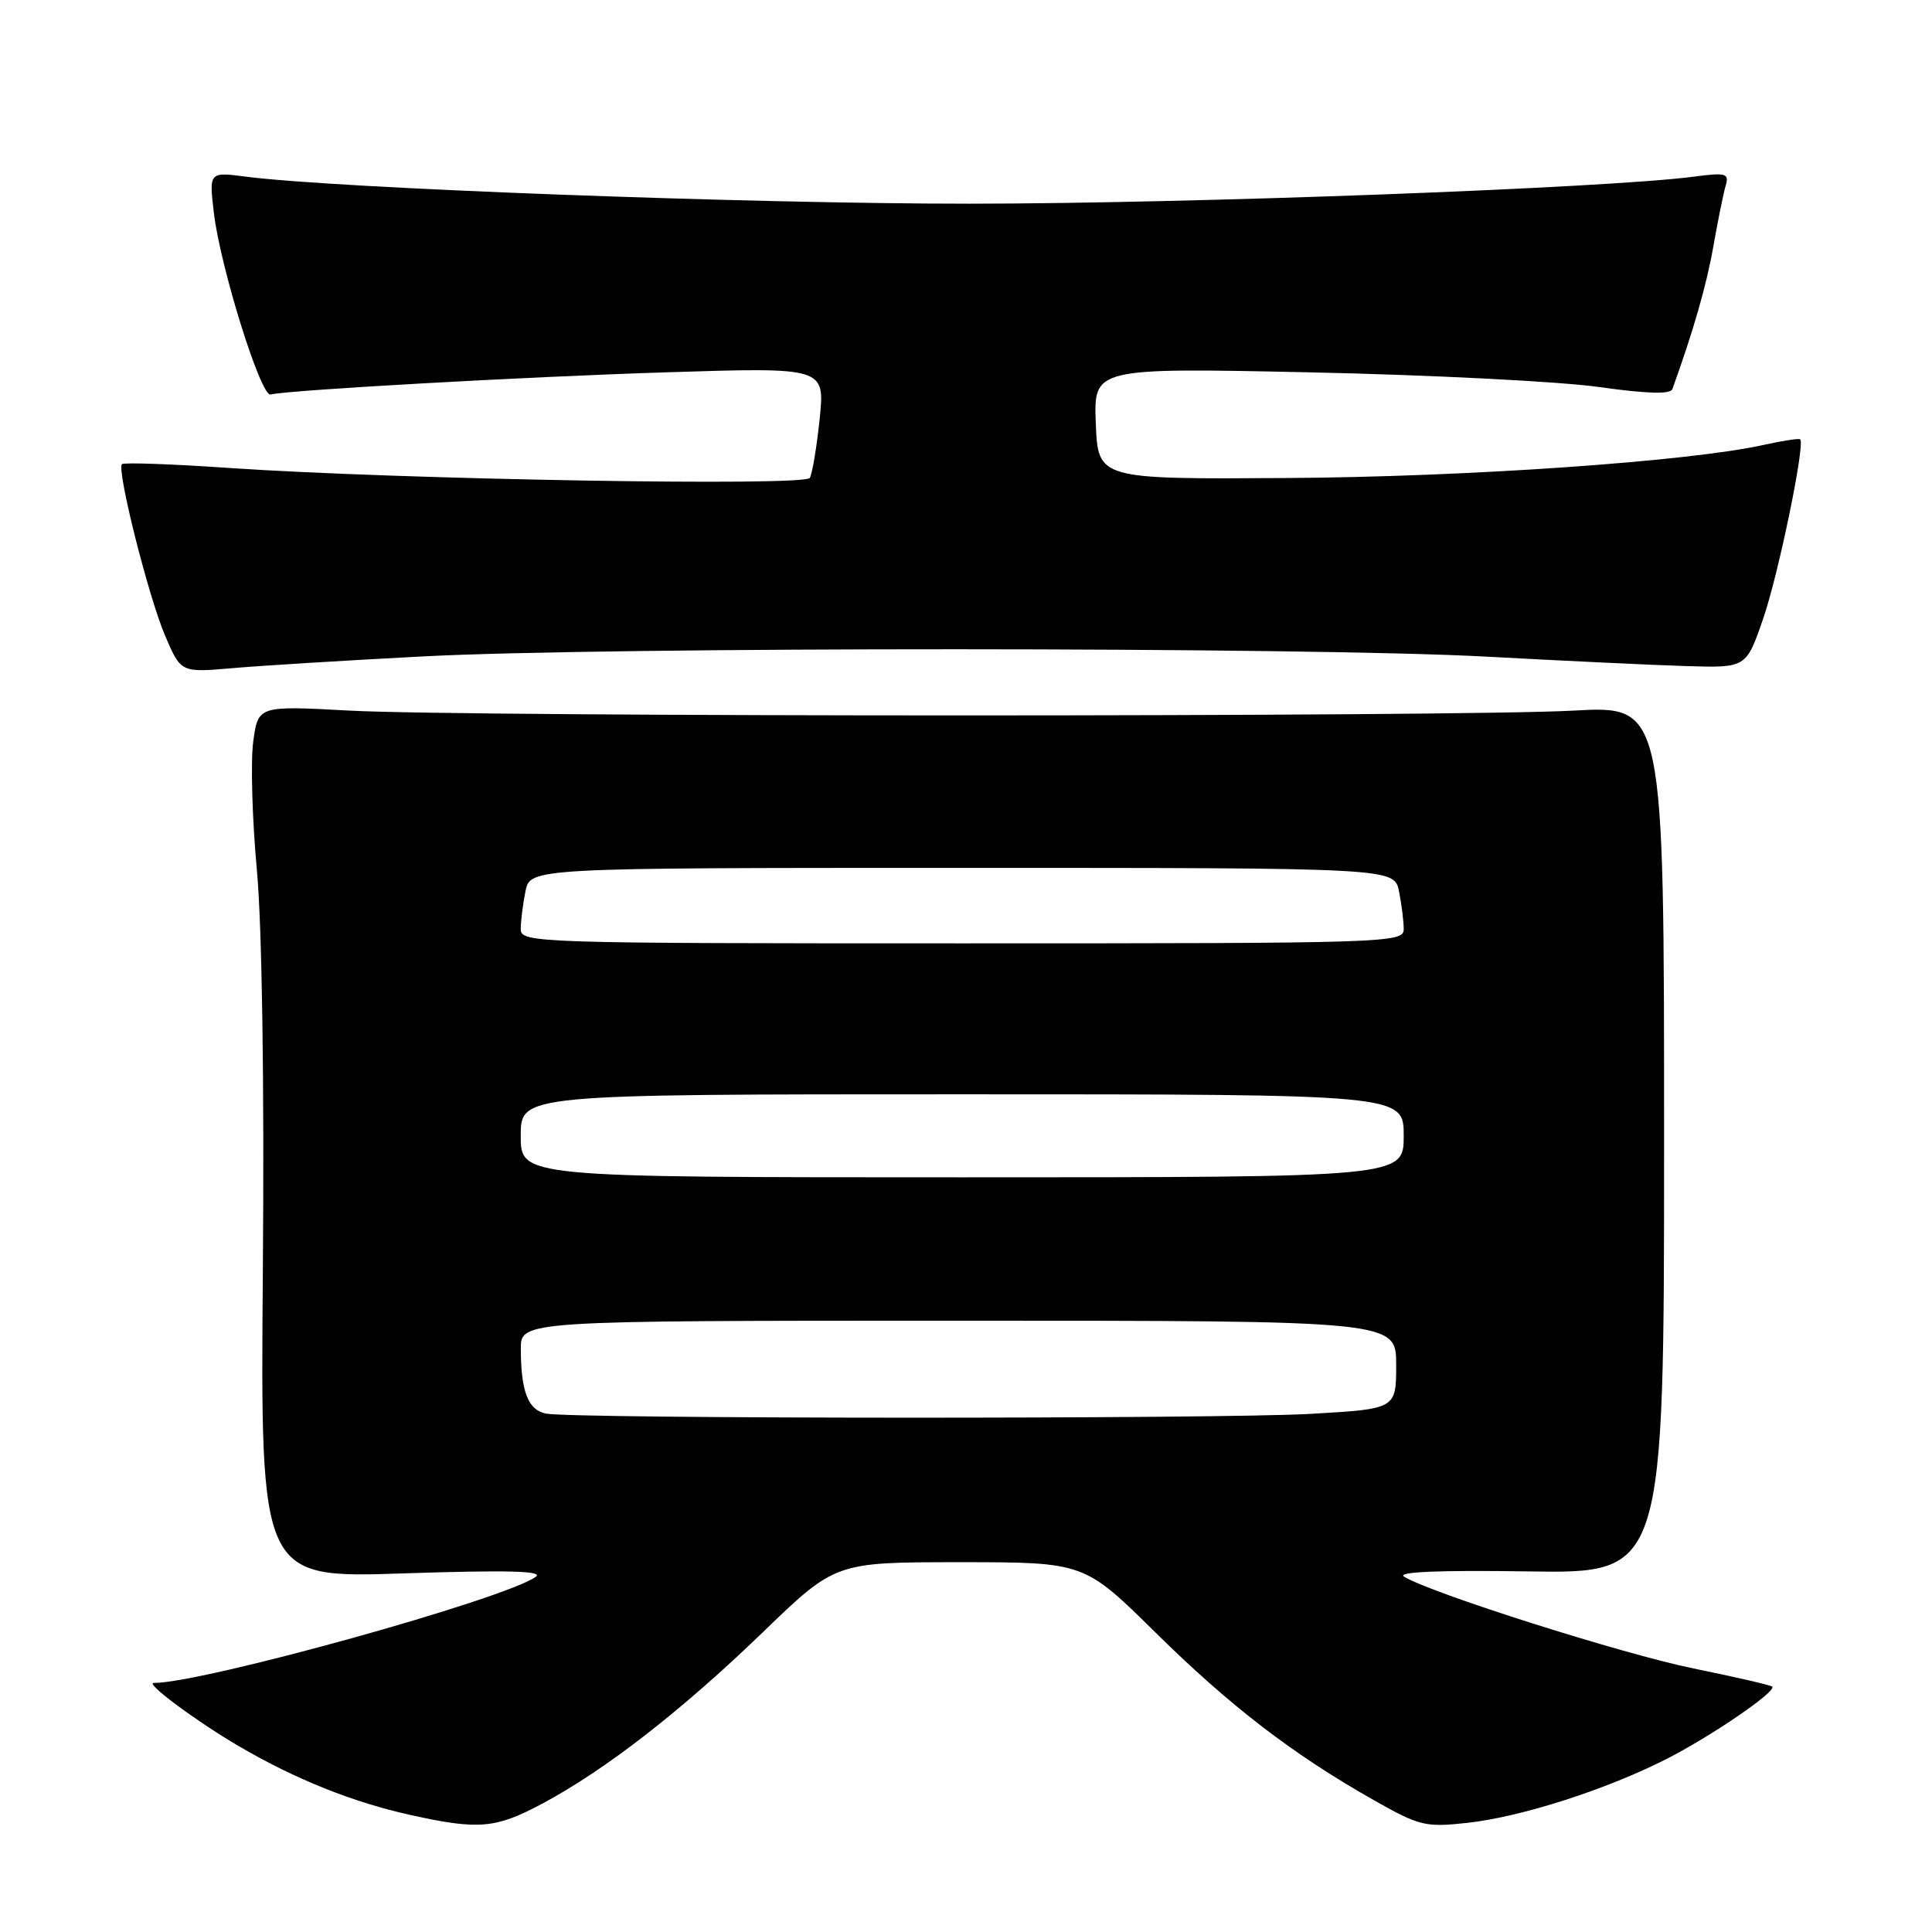 <?xml version="1.0" encoding="UTF-8" standalone="no"?>
<!DOCTYPE svg PUBLIC "-//W3C//DTD SVG 1.1//EN" "http://www.w3.org/Graphics/SVG/1.1/DTD/svg11.dtd" >
<svg xmlns="http://www.w3.org/2000/svg" xmlns:xlink="http://www.w3.org/1999/xlink" version="1.1" viewBox="0 0 256 256">
 <g >
 <path fill="currentColor"
d=" M 71.86 238.99 C 80.24 234.51 90.32 226.67 101.09 216.27 C 110.69 207.00 110.69 207.00 127.17 207.00 C 143.66 207.00 143.66 207.00 153.08 216.29 C 163.00 226.07 171.30 232.45 182.02 238.52 C 188.12 241.97 188.85 242.15 194.50 241.53 C 201.59 240.74 212.82 237.14 220.79 233.09 C 226.75 230.06 235.45 224.11 234.83 223.49 C 234.63 223.29 229.94 222.21 224.40 221.08 C 215.03 219.17 189.53 211.08 186.04 208.91 C 185.03 208.28 190.69 208.04 202.50 208.22 C 220.50 208.50 220.50 208.50 220.50 151.00 C 220.50 93.50 220.50 93.50 208.50 94.16 C 192.90 95.01 62.15 95.01 46.34 94.16 C 34.19 93.50 34.19 93.50 33.55 98.31 C 33.20 100.96 33.42 108.61 34.04 115.31 C 34.72 122.78 35.03 143.32 34.83 168.31 C 34.50 209.12 34.50 209.12 53.50 208.48 C 67.23 208.03 72.08 208.15 71.00 208.93 C 66.90 211.89 26.92 223.00 20.37 223.00 C 19.18 223.00 25.96 228.04 31.60 231.35 C 39.16 235.77 46.74 238.81 54.50 240.52 C 63.44 242.49 65.68 242.29 71.86 238.99 Z  M 56.00 86.98 C 80.22 85.70 173.38 85.72 197.00 87.01 C 207.18 87.56 219.07 88.13 223.44 88.26 C 231.38 88.50 231.38 88.50 233.62 82.00 C 235.65 76.14 239.20 58.92 238.54 58.22 C 238.39 58.06 236.24 58.39 233.76 58.94 C 223.95 61.14 194.41 63.20 170.50 63.34 C 145.50 63.50 145.50 63.50 145.20 56.12 C 144.91 48.73 144.91 48.73 173.70 49.34 C 189.54 49.68 206.71 50.55 211.86 51.28 C 218.28 52.18 221.34 52.27 221.60 51.55 C 224.34 43.98 226.13 37.78 227.02 32.69 C 227.62 29.29 228.35 25.66 228.65 24.64 C 229.15 22.96 228.76 22.84 224.35 23.42 C 212.72 24.93 157.86 26.98 128.46 26.99 C 99.22 27.00 44.59 24.96 32.60 23.41 C 27.70 22.77 27.70 22.77 28.34 28.22 C 29.18 35.35 34.55 52.56 35.84 52.27 C 38.58 51.66 69.88 49.91 88.40 49.33 C 109.31 48.67 109.31 48.67 108.61 55.50 C 108.22 59.26 107.63 62.78 107.30 63.33 C 106.60 64.46 53.02 63.54 30.55 62.02 C 22.88 61.49 16.40 61.26 16.16 61.50 C 15.43 62.24 19.70 79.19 21.91 84.31 C 23.98 89.12 23.98 89.12 30.74 88.54 C 34.46 88.21 45.83 87.51 56.00 86.98 Z  M 72.35 187.31 C 69.98 186.84 69.03 184.42 69.01 178.75 C 69.00 175.00 69.00 175.00 127.00 175.00 C 185.00 175.00 185.00 175.00 185.00 180.85 C 185.00 186.69 185.00 186.69 173.75 187.34 C 161.69 188.04 75.93 188.01 72.35 187.31 Z  M 69.00 150.50 C 69.00 145.00 69.00 145.00 127.50 145.00 C 186.00 145.00 186.00 145.00 186.00 150.50 C 186.00 156.00 186.00 156.00 127.50 156.00 C 69.00 156.00 69.00 156.00 69.00 150.50 Z  M 69.00 123.12 C 69.00 122.09 69.28 119.84 69.62 118.12 C 70.25 115.00 70.25 115.00 127.50 115.00 C 184.75 115.00 184.75 115.00 185.38 118.12 C 185.72 119.84 186.00 122.09 186.00 123.12 C 186.00 124.94 184.03 125.00 127.50 125.00 C 70.97 125.00 69.00 124.94 69.00 123.12 Z "/>
</g>
</svg>